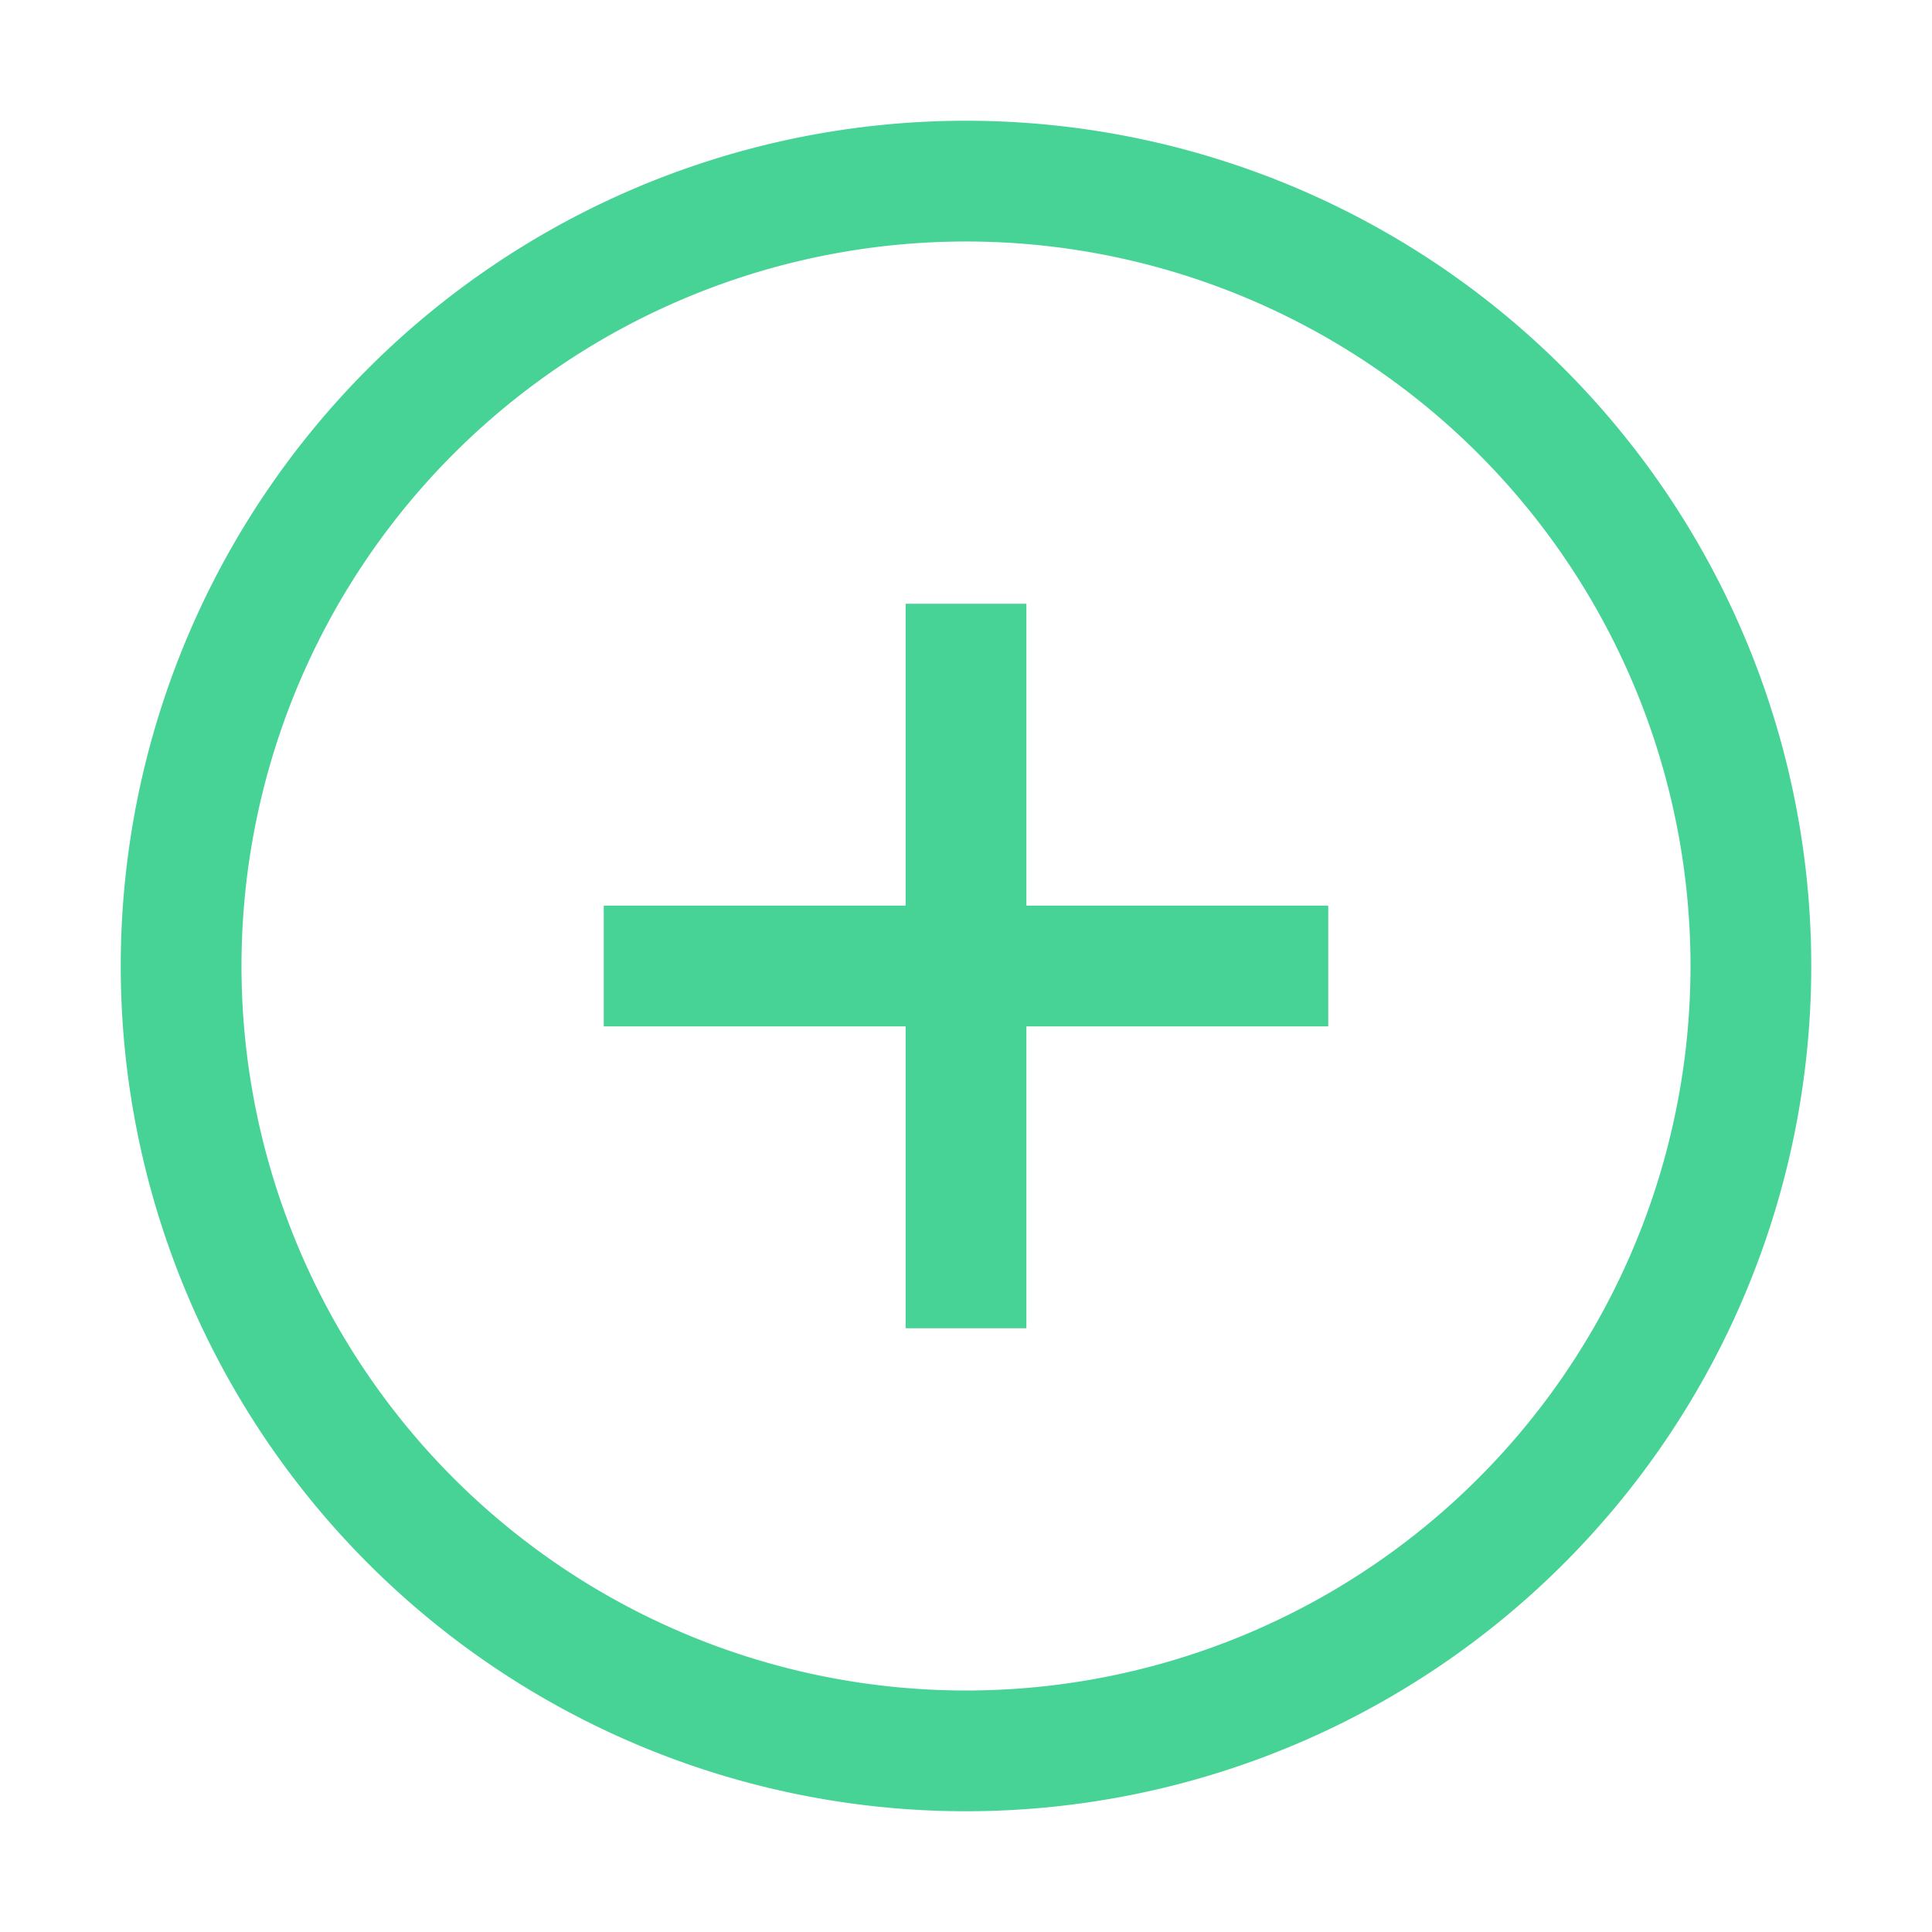 <?xml version="1.0" ?><svg id="Outlined" viewBox="0 0 32 32" xmlns="http://www.w3.org/2000/svg"><title/><g fill="#47d395"><path d="M16,2A14,14,0,1,0,30,16,14,14,0,0,0,16,2Zm0,26A12,12,0,1,1,28,16,12,12,0,0,1,16,28Z"/><polygon points="17 10 15 10 15 15 10 15 10 17 15 17 15 22 17 22 17 17 22 17 22 15 17 15 17 10"/></g></svg> 
